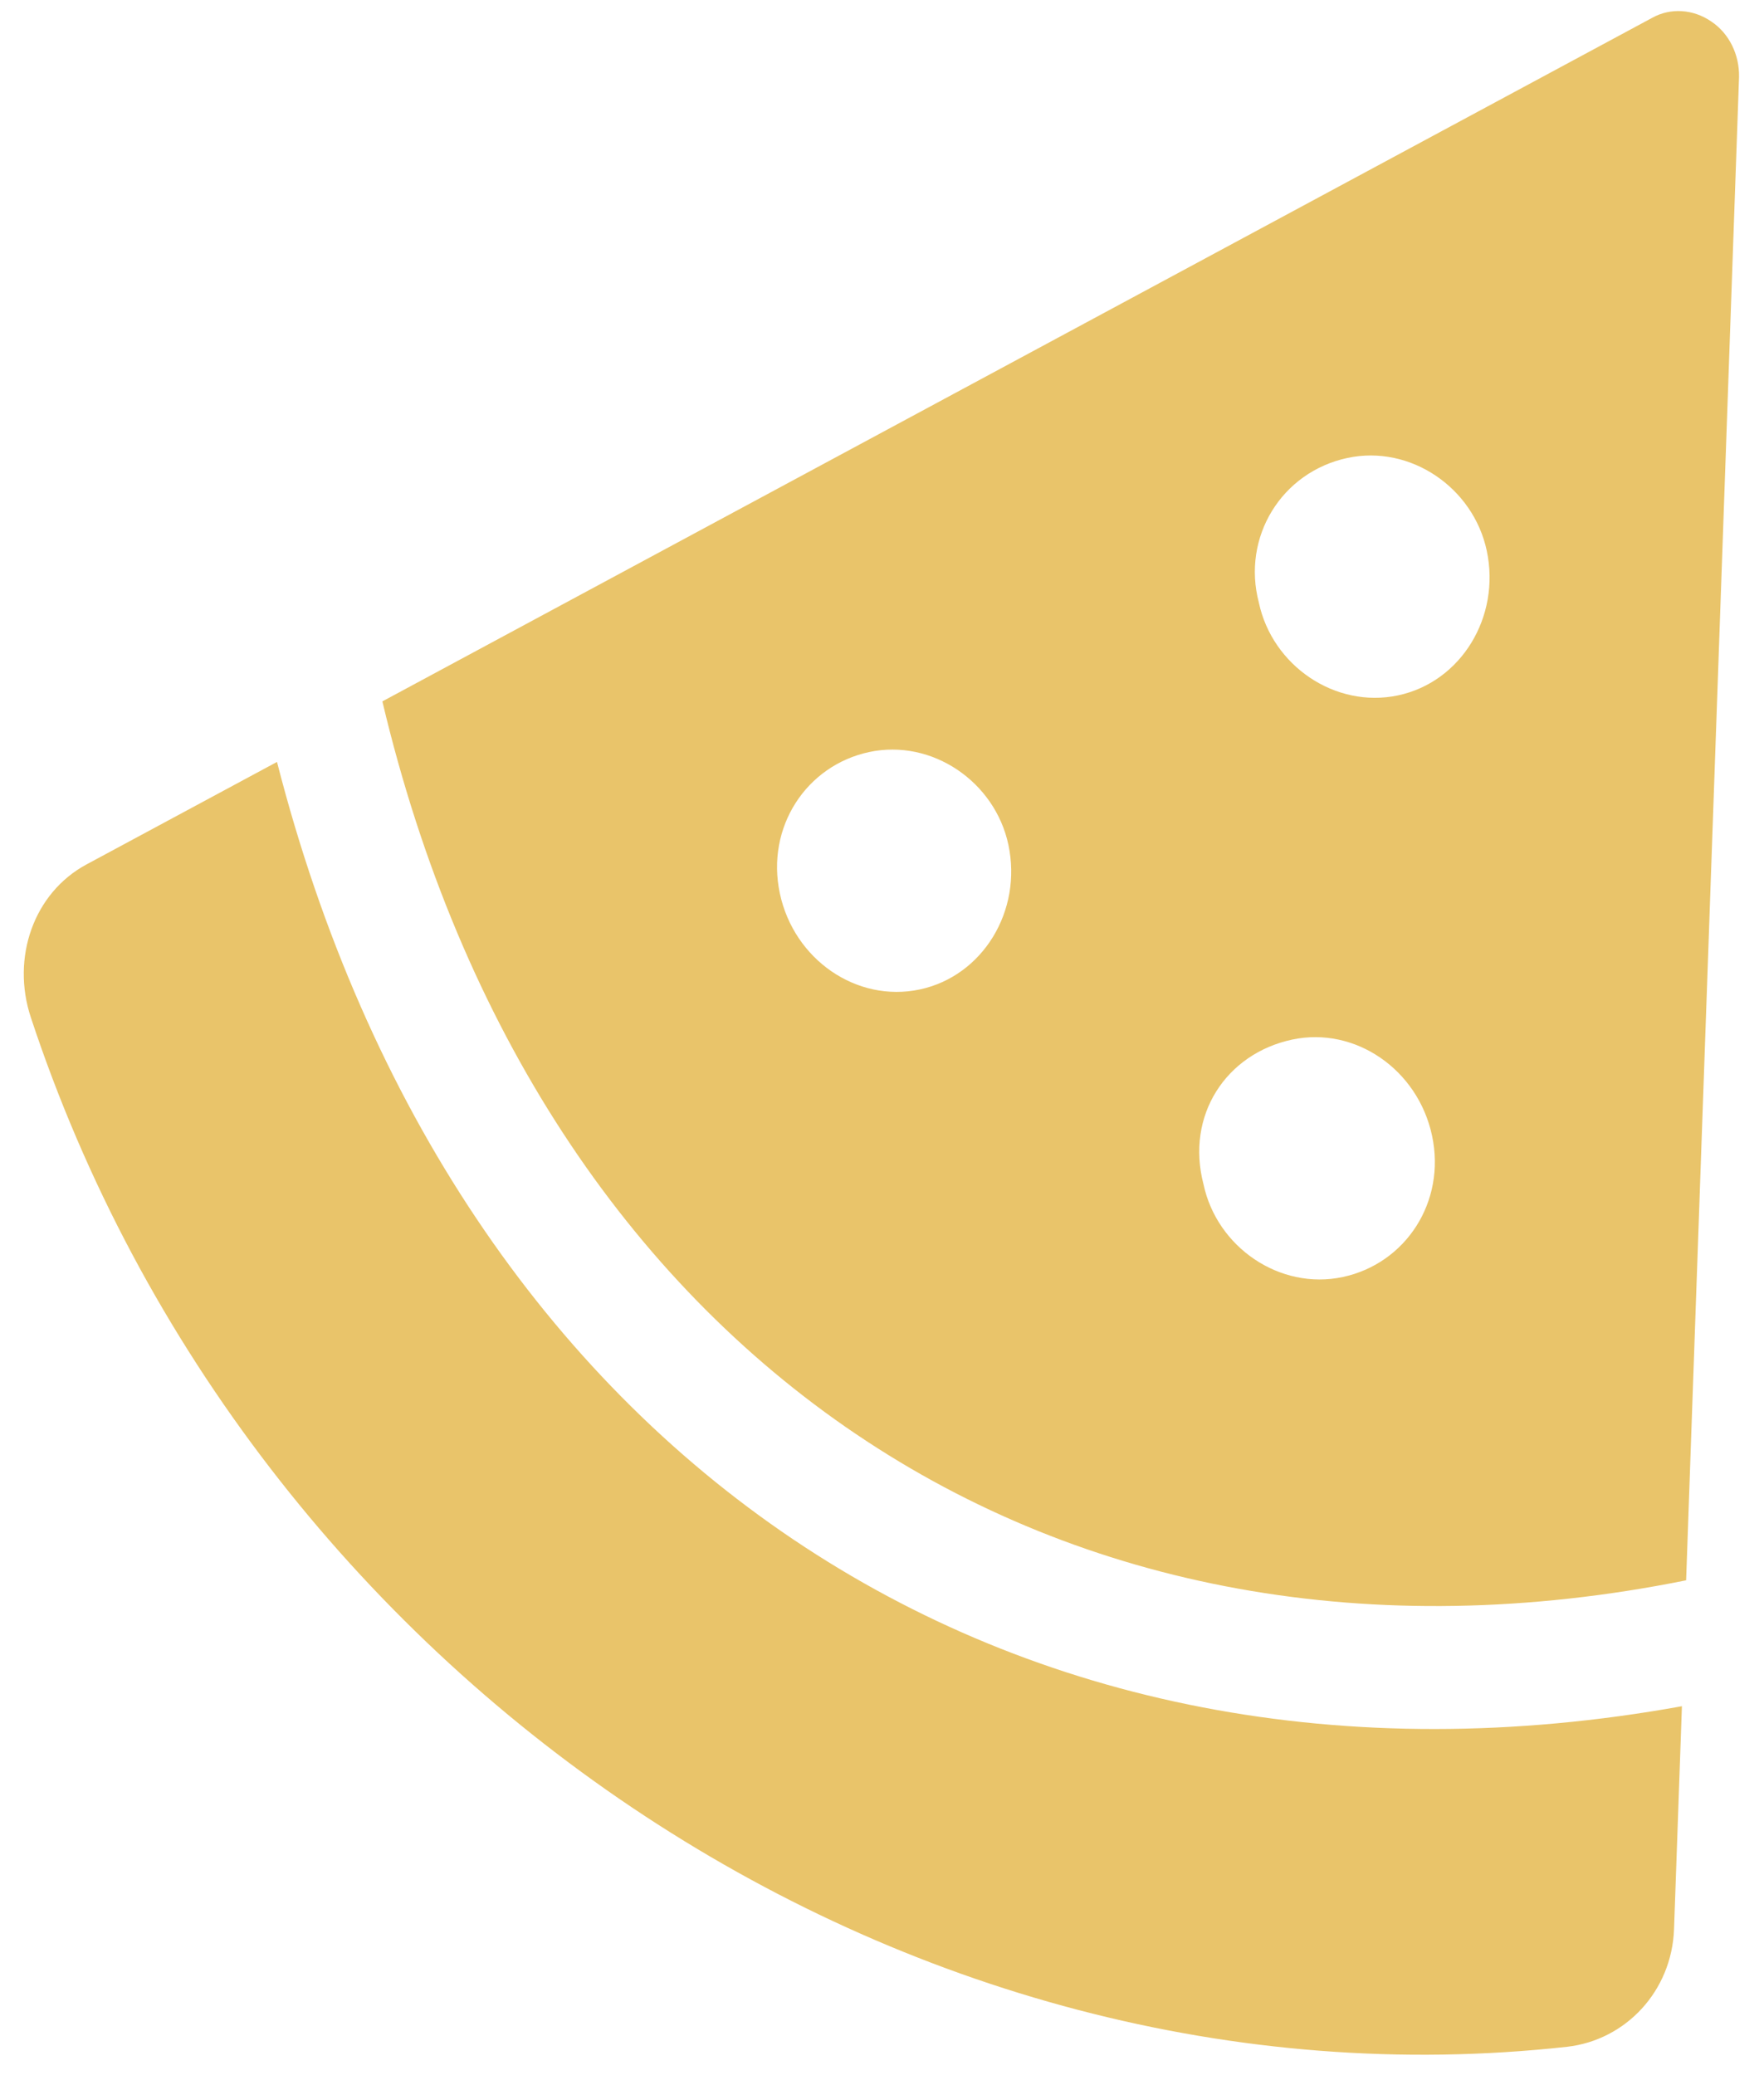 <svg width="34" height="40" viewBox="0 0 34 40" fill="none" xmlns="http://www.w3.org/2000/svg">
<path d="M32.499 30.462L33.519 1.483C33.527 1.054 33.329 0.644 32.983 0.414C32.636 0.175 32.197 0.146 31.844 0.344L7.37 13.52C10.36 26.144 20.349 32.911 32.499 30.462ZM25.973 8.827C27.186 8.569 28.398 9.401 28.656 10.614C28.928 11.892 28.16 13.146 26.947 13.404C25.733 13.662 24.522 12.83 24.264 11.617C23.931 10.354 24.7 9.098 25.973 8.827ZM24.906 20.039C26.119 19.781 27.33 20.614 27.602 21.892C27.874 23.169 27.092 24.358 25.88 24.616C24.667 24.874 23.455 24.042 23.197 22.829C22.849 21.5 23.632 20.31 24.906 20.039ZM16.754 14.496C17.966 14.238 19.178 15.07 19.436 16.283C19.708 17.561 18.94 18.815 17.727 19.073C16.514 19.331 15.303 18.499 15.031 17.221C14.759 15.944 15.542 14.754 16.754 14.496ZM30.203 39.454C31.336 39.326 32.223 38.38 32.266 37.186L32.418 32.889C19.419 35.238 8.753 28.024 5.339 14.687L1.667 16.663C0.65 17.211 0.214 18.459 0.594 19.611C4.803 32.353 17.415 40.867 30.203 39.454Z" fill="#E9C46A"/>
</svg>
